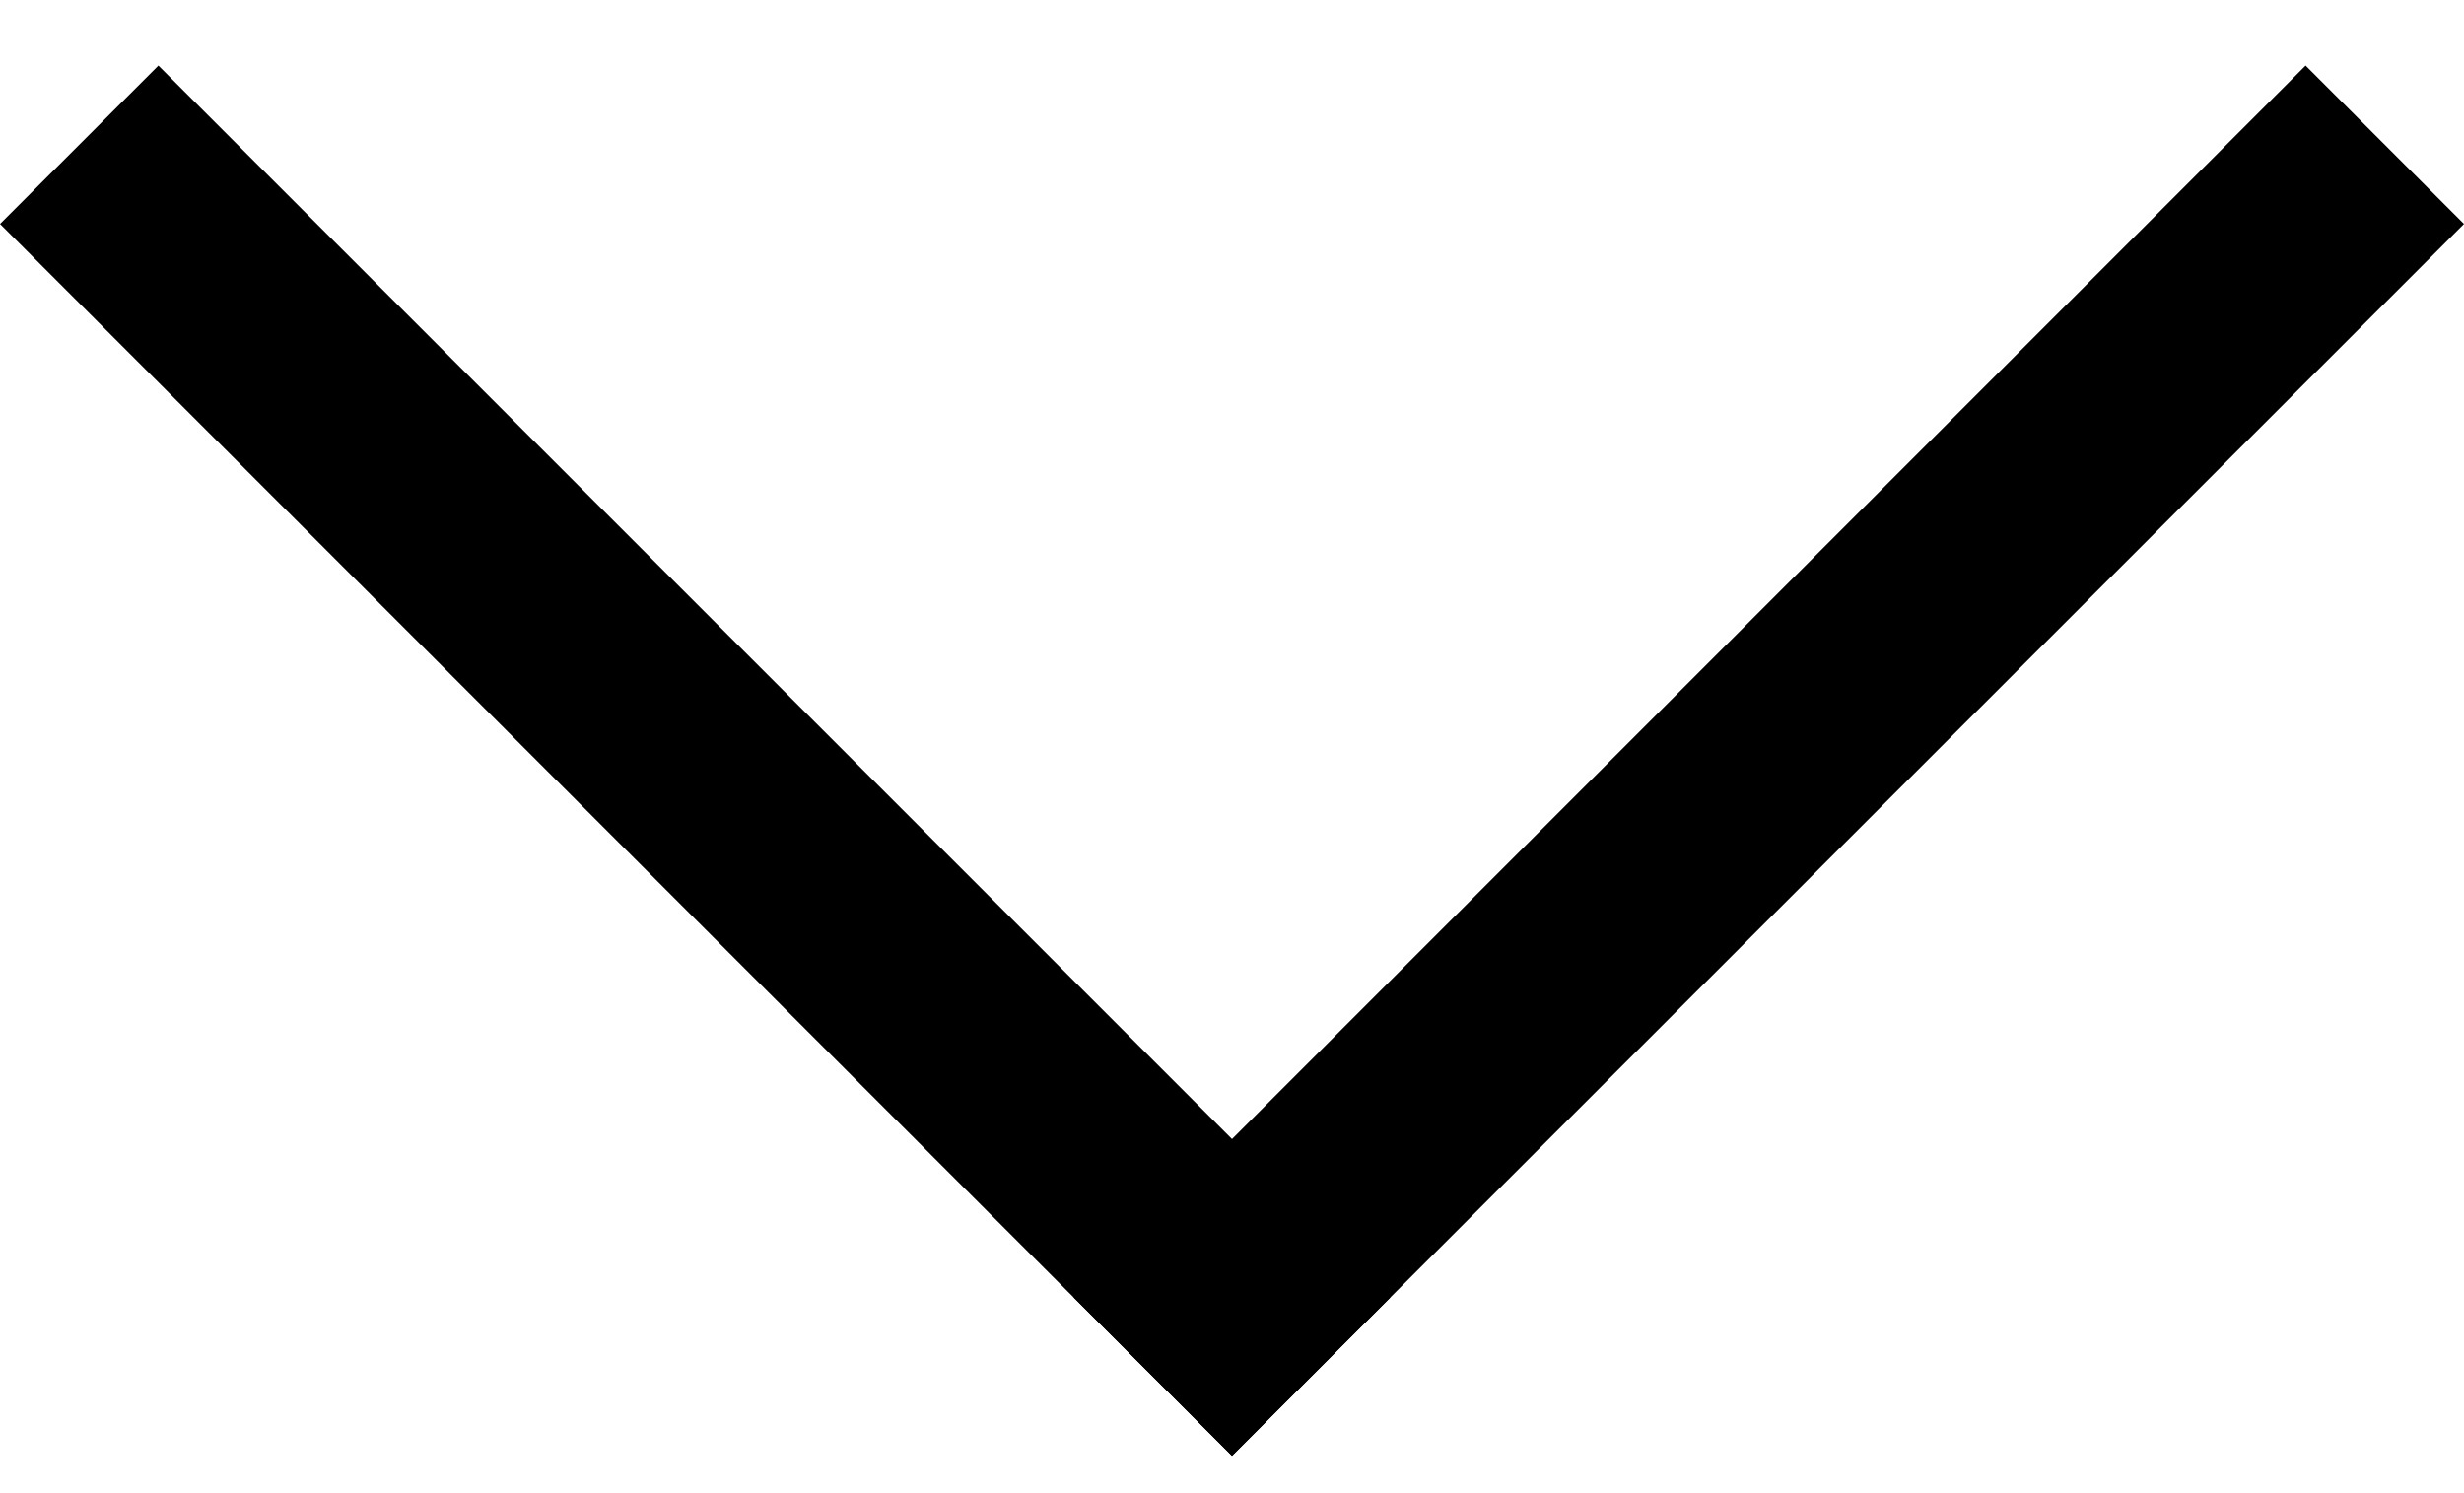 <svg width="33" height="20" viewBox="0 0 33 20" fill="none" xmlns="http://www.w3.org/2000/svg">
<line x1="1.061" y1="1.939" x2="17.561" y2="18.439" stroke="black" stroke-width="3"/>
<line x1="15.439" y1="18.439" x2="31.939" y2="1.939" stroke="black" stroke-width="3"/>
</svg>
